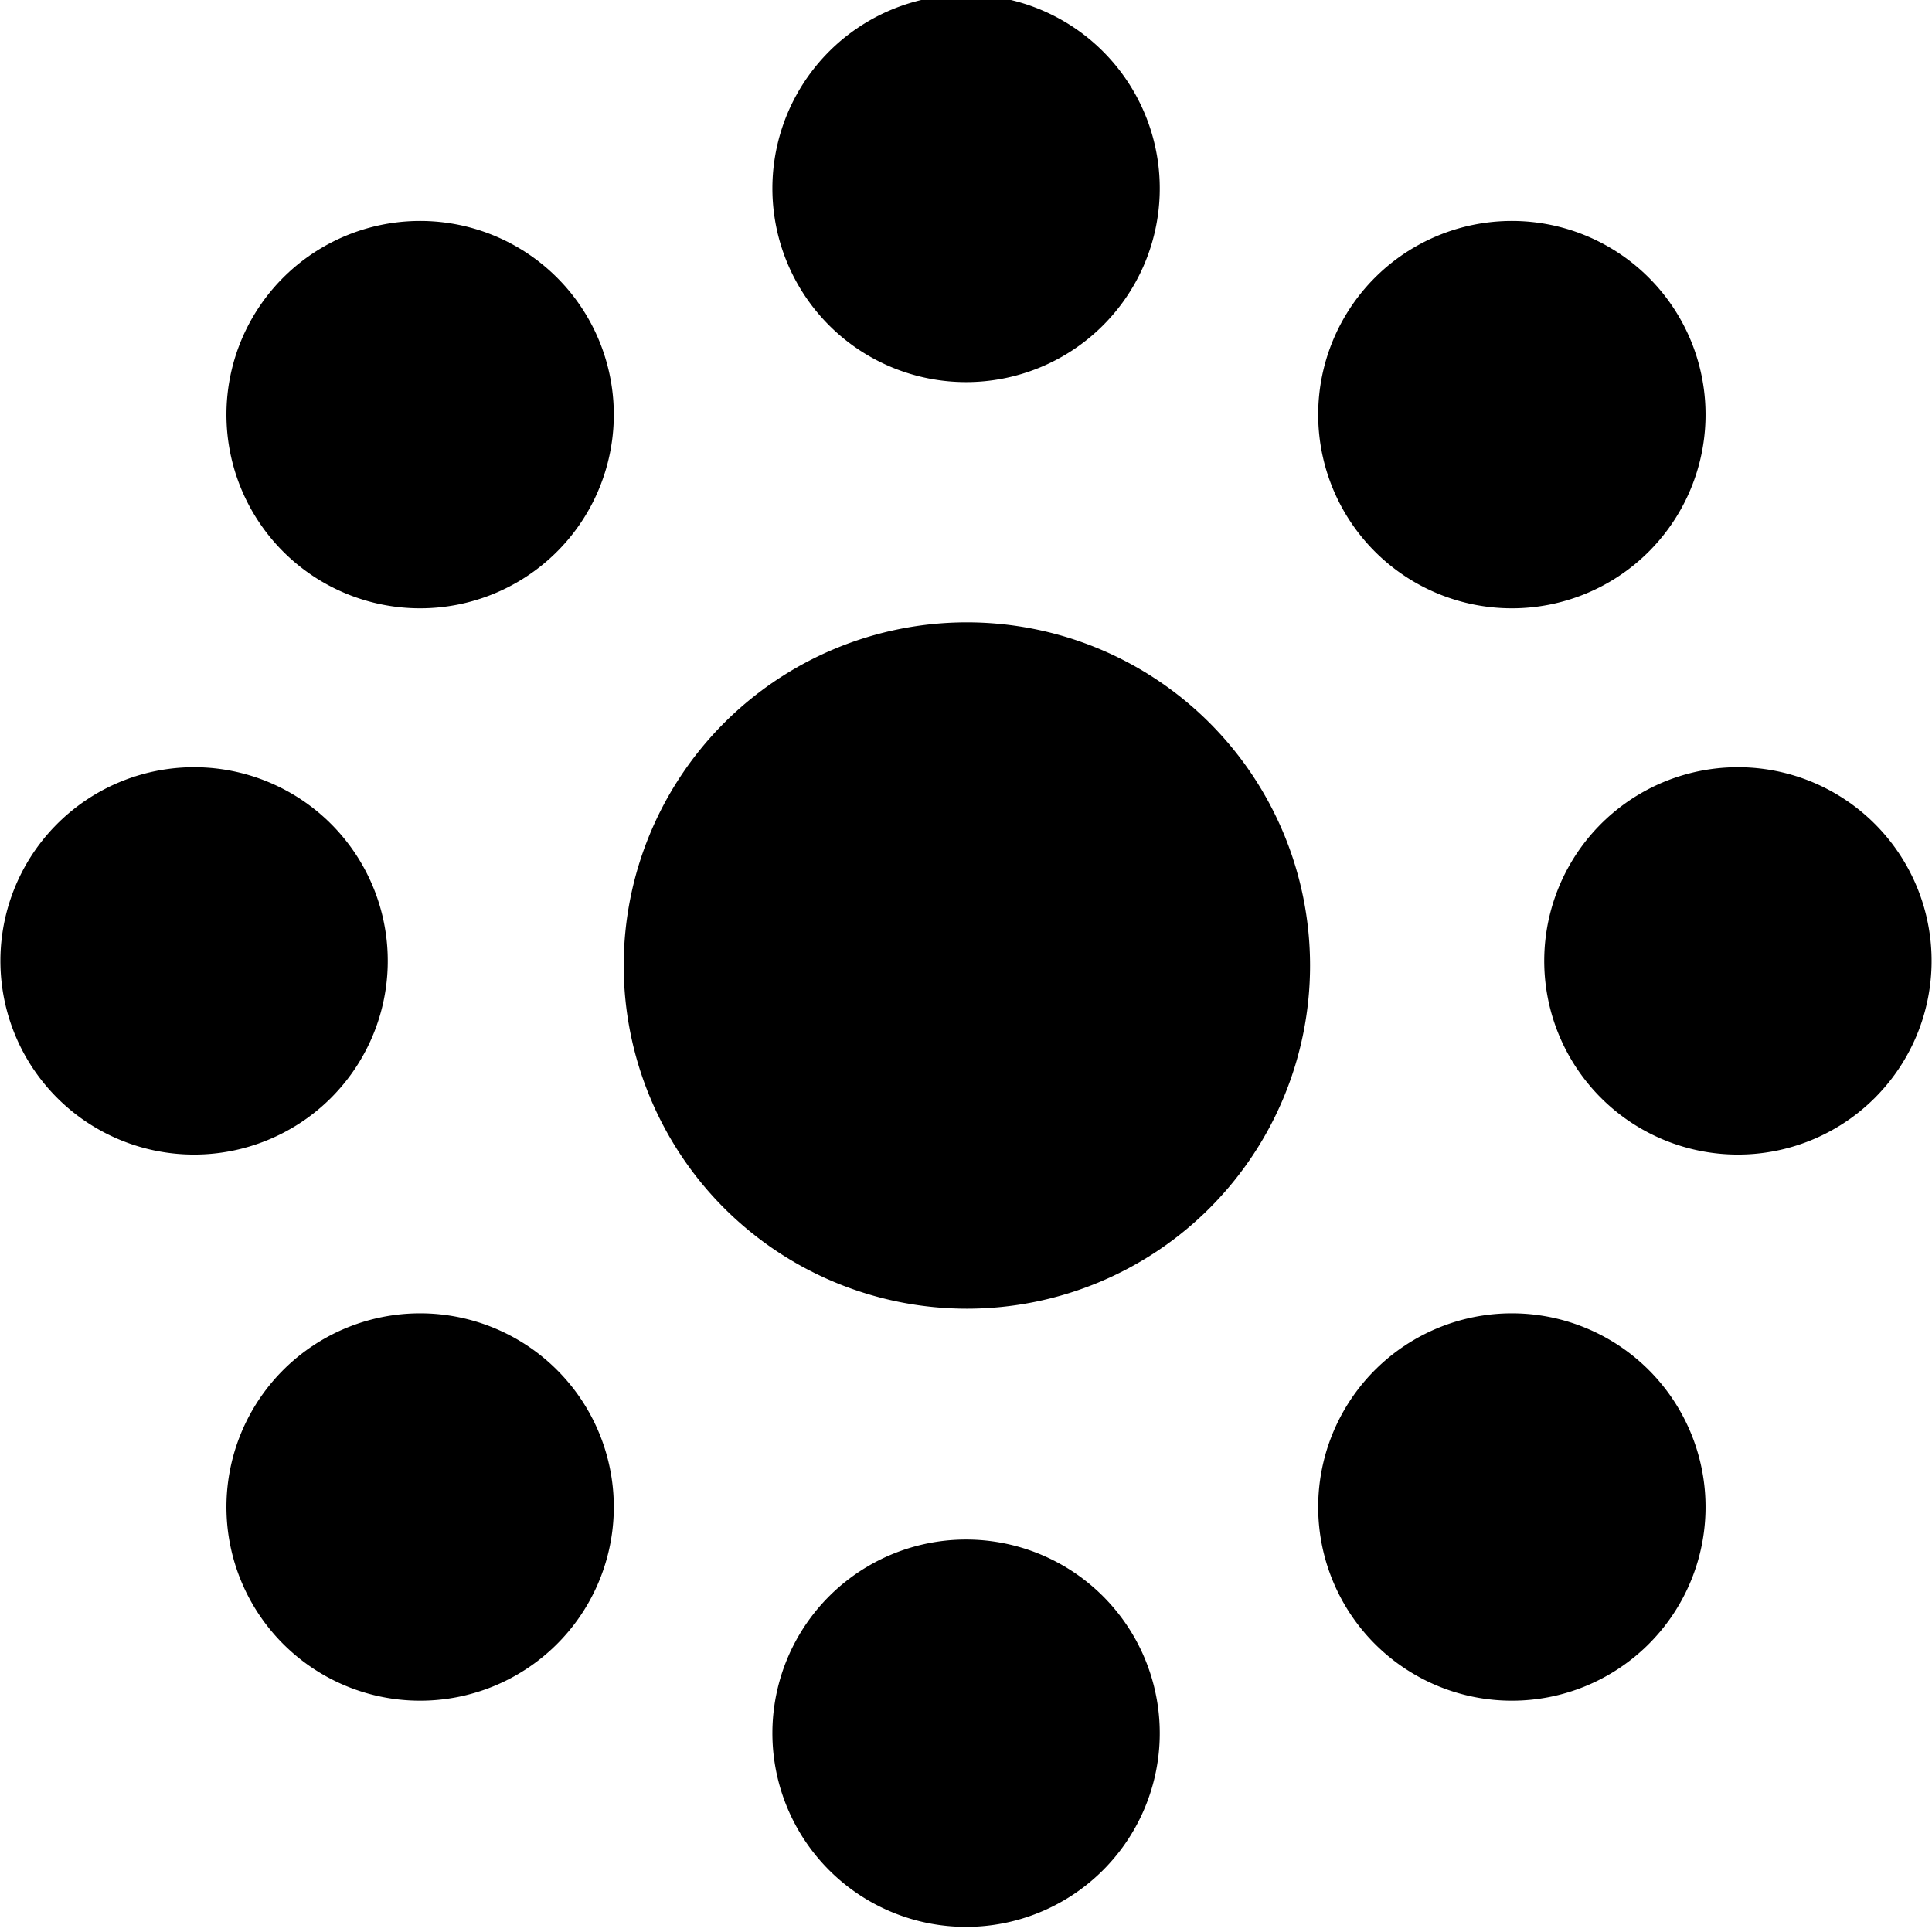 <svg
  xmlns="http://www.w3.org/2000/svg"
  width="12"
  height="12"
  viewBox="0 0 12 12"
>
  <g>
    <g transform="rotate(-90 6 6)">
      <g>
        <g>
          <path
            fill="currentColor"
            d="M5.997.003a1.203 1.203 0 1 1 0 2.405 1.203 1.203 0 0 1 0-2.405z"
          />
        </g>
        <g>
          <path
            fill="currentColor"
            d="M10.795 4.798a1.203 1.203 0 1 1 0 2.405 1.203 1.203 0 0 1 0-2.405z"
          />
        </g>
        <g>
          <path
            fill="currentColor"
            d="M5.997 9.592a1.203 1.203 0 1 1 0 2.405 1.203 1.203 0 0 1 0-2.405z"
          />
        </g>
        <g>
          <path
            fill="currentColor"
            d="M1.2 4.798a1.203 1.203 0 1 1 0 2.405 1.203 1.203 0 0 1 0-2.405z"
          />
        </g>
        <g>
          <path
            fill="currentColor"
            d="M9.39 1.407a1.203 1.203 0 1 1 0 2.405 1.203 1.203 0 0 1 0-2.405z"
          />
        </g>
        <g>
          <path
            fill="currentColor"
            d="M9.39 8.188a1.203 1.203 0 1 1 0 2.405 1.203 1.203 0 0 1 0-2.405z"
          />
        </g>
        <g>
          <path
            fill="currentColor"
            d="M2.605 8.188a1.203 1.203 0 1 1 0 2.405 1.203 1.203 0 0 1 0-2.405z"
          />
        </g>
        <g>
          <path
            fill="currentColor"
            d="M2.605 1.407a1.203 1.203 0 1 1 0 2.405 1.203 1.203 0 0 1 0-2.405z"
          />
        </g>
      </g>
      <g>
        <path
          fill="currentColor"
          d="M6.003 3.874a2.131 2.131 0 1 1 0 4.263 2.131 2.131 0 0 1 0-4.263z"
        />
      </g>
    </g>
  </g>
</svg>
